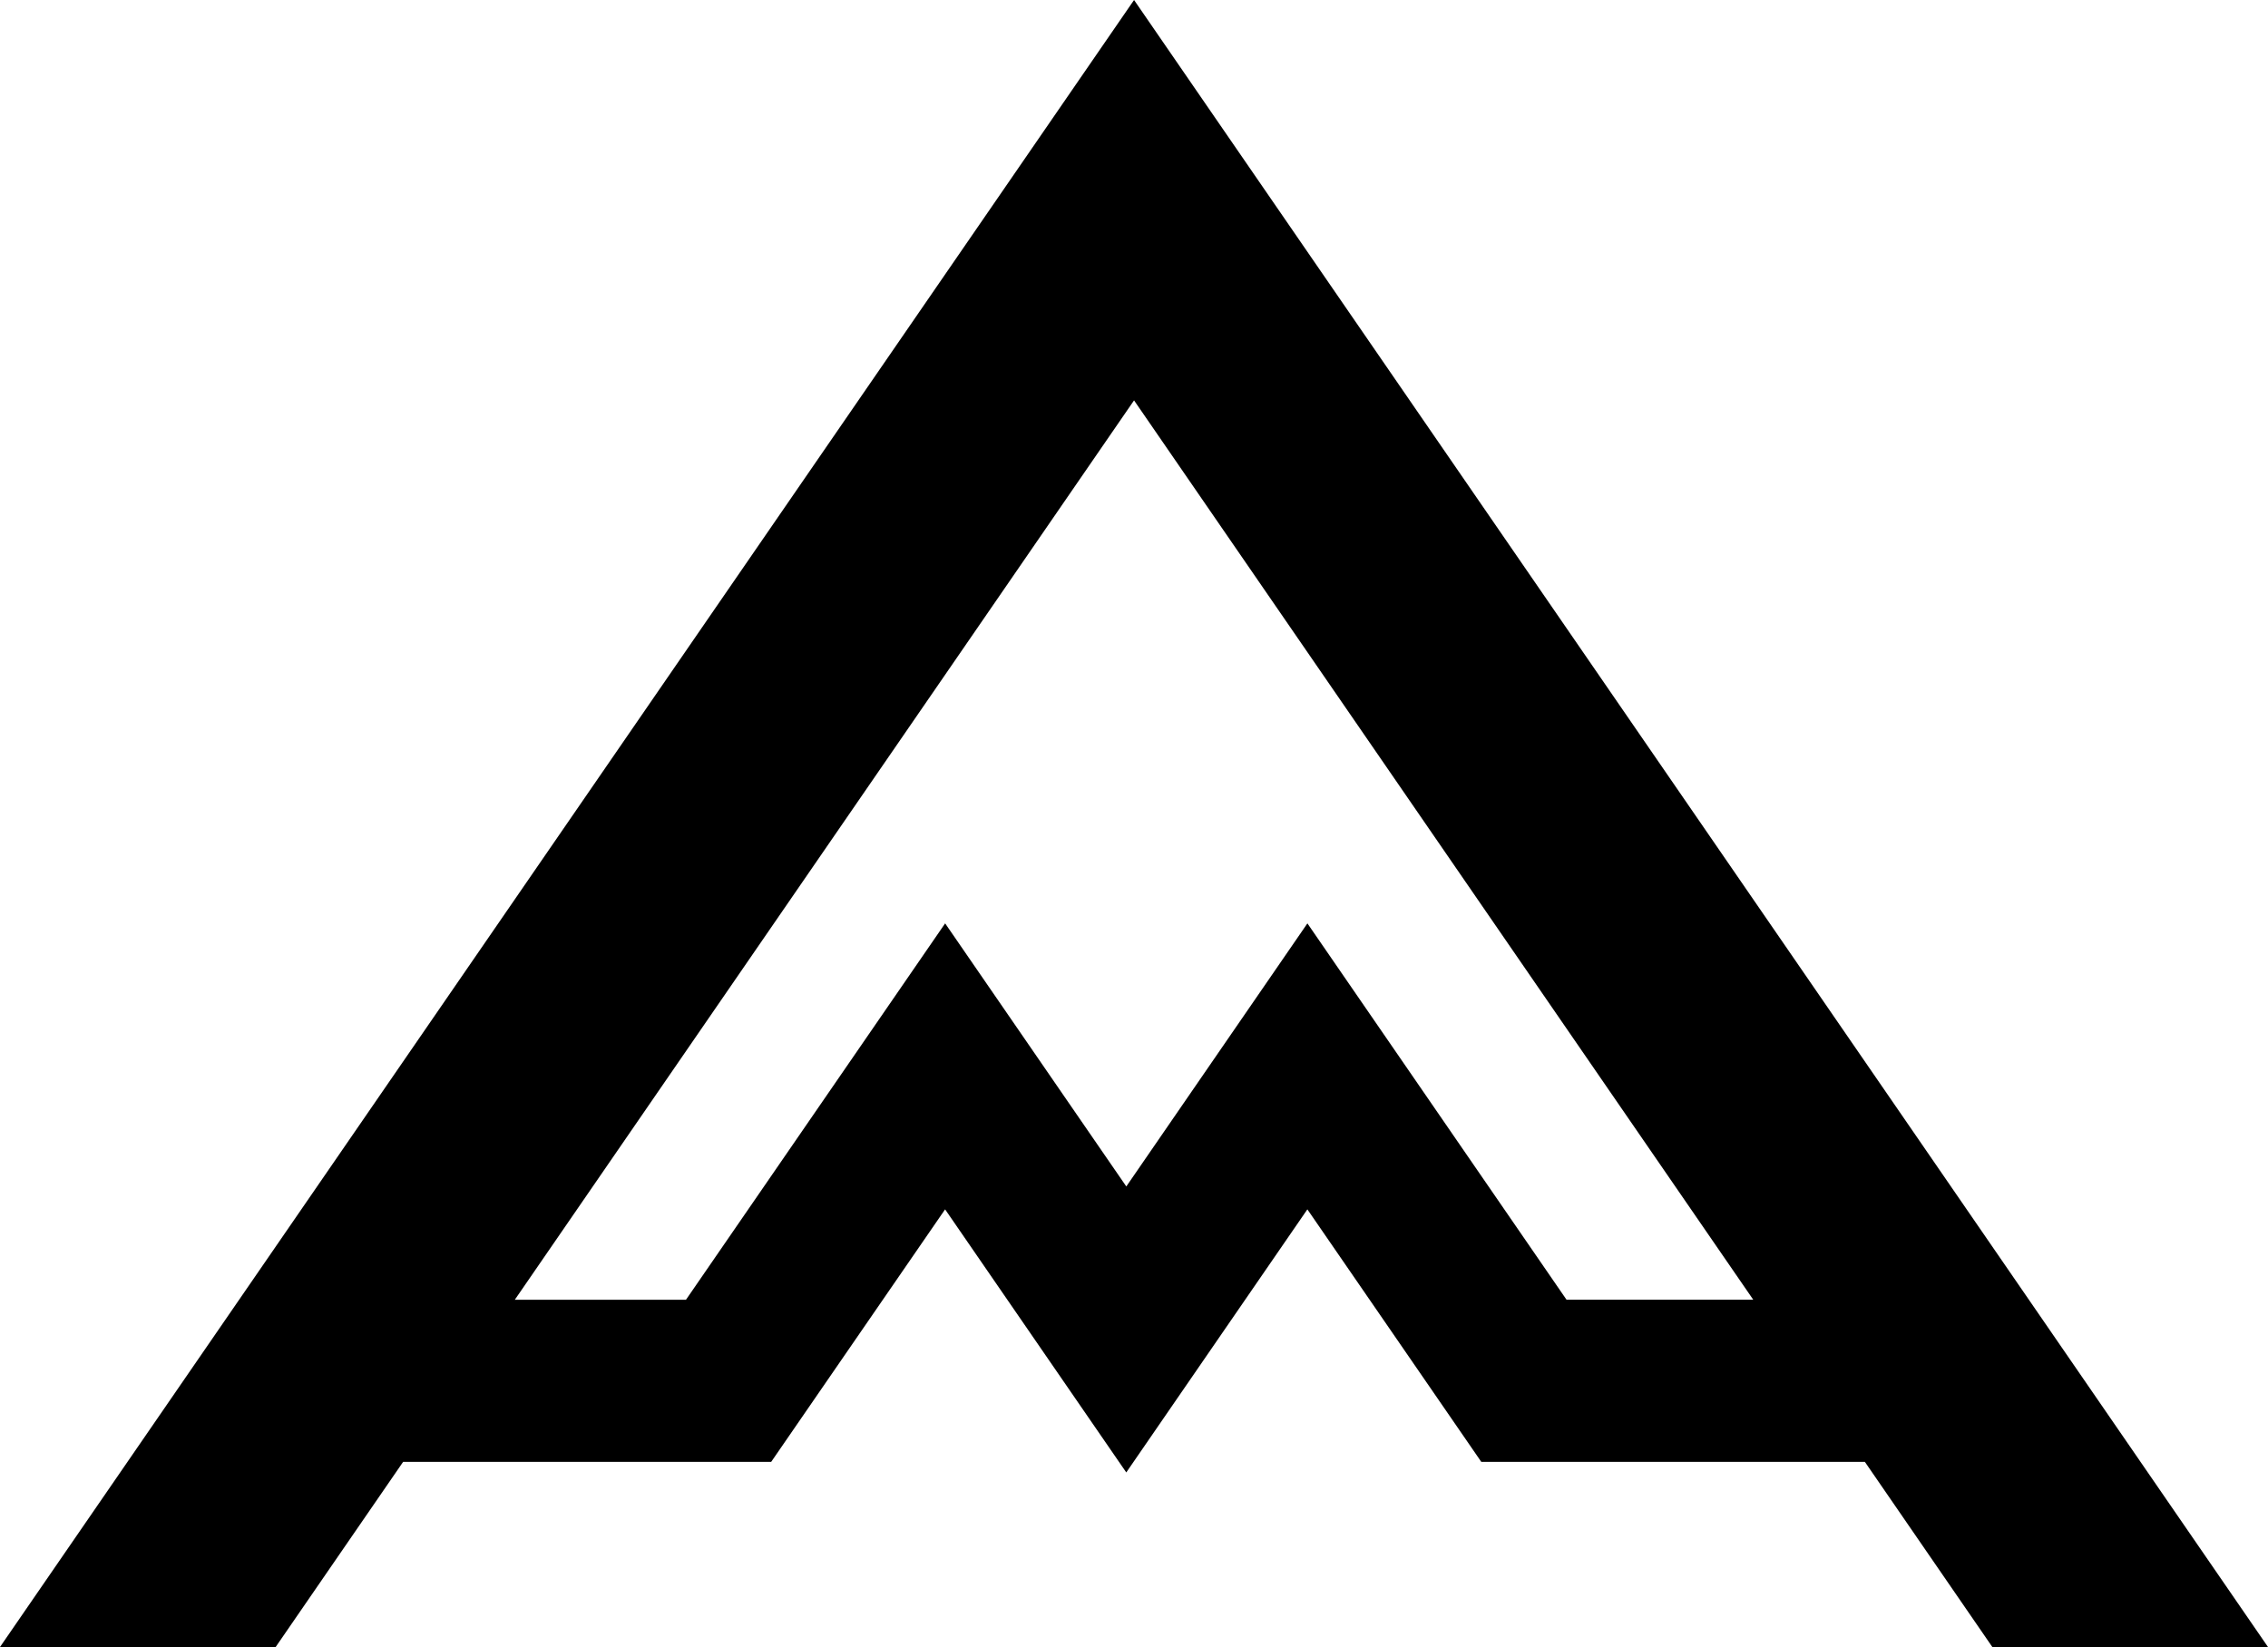 <svg data-name="Layer 1" xmlns="http://www.w3.org/2000/svg" viewBox="0 0 623.55 452.95"><path d="M623.55 452.95 311.79 0 0 452.95h75.79l35.04-50.91h101.19l47.82-69.45 49.81 72.35 49.79-72.35 47.82 69.45h105.46l35.04 50.91h75.78Zm-192.85-95.5-71.25-103.51-49.79 72.35-49.81-72.35-71.25 103.51h-47.06l170.25-247.34 170.24 247.33h-51.34Z"></path></svg>